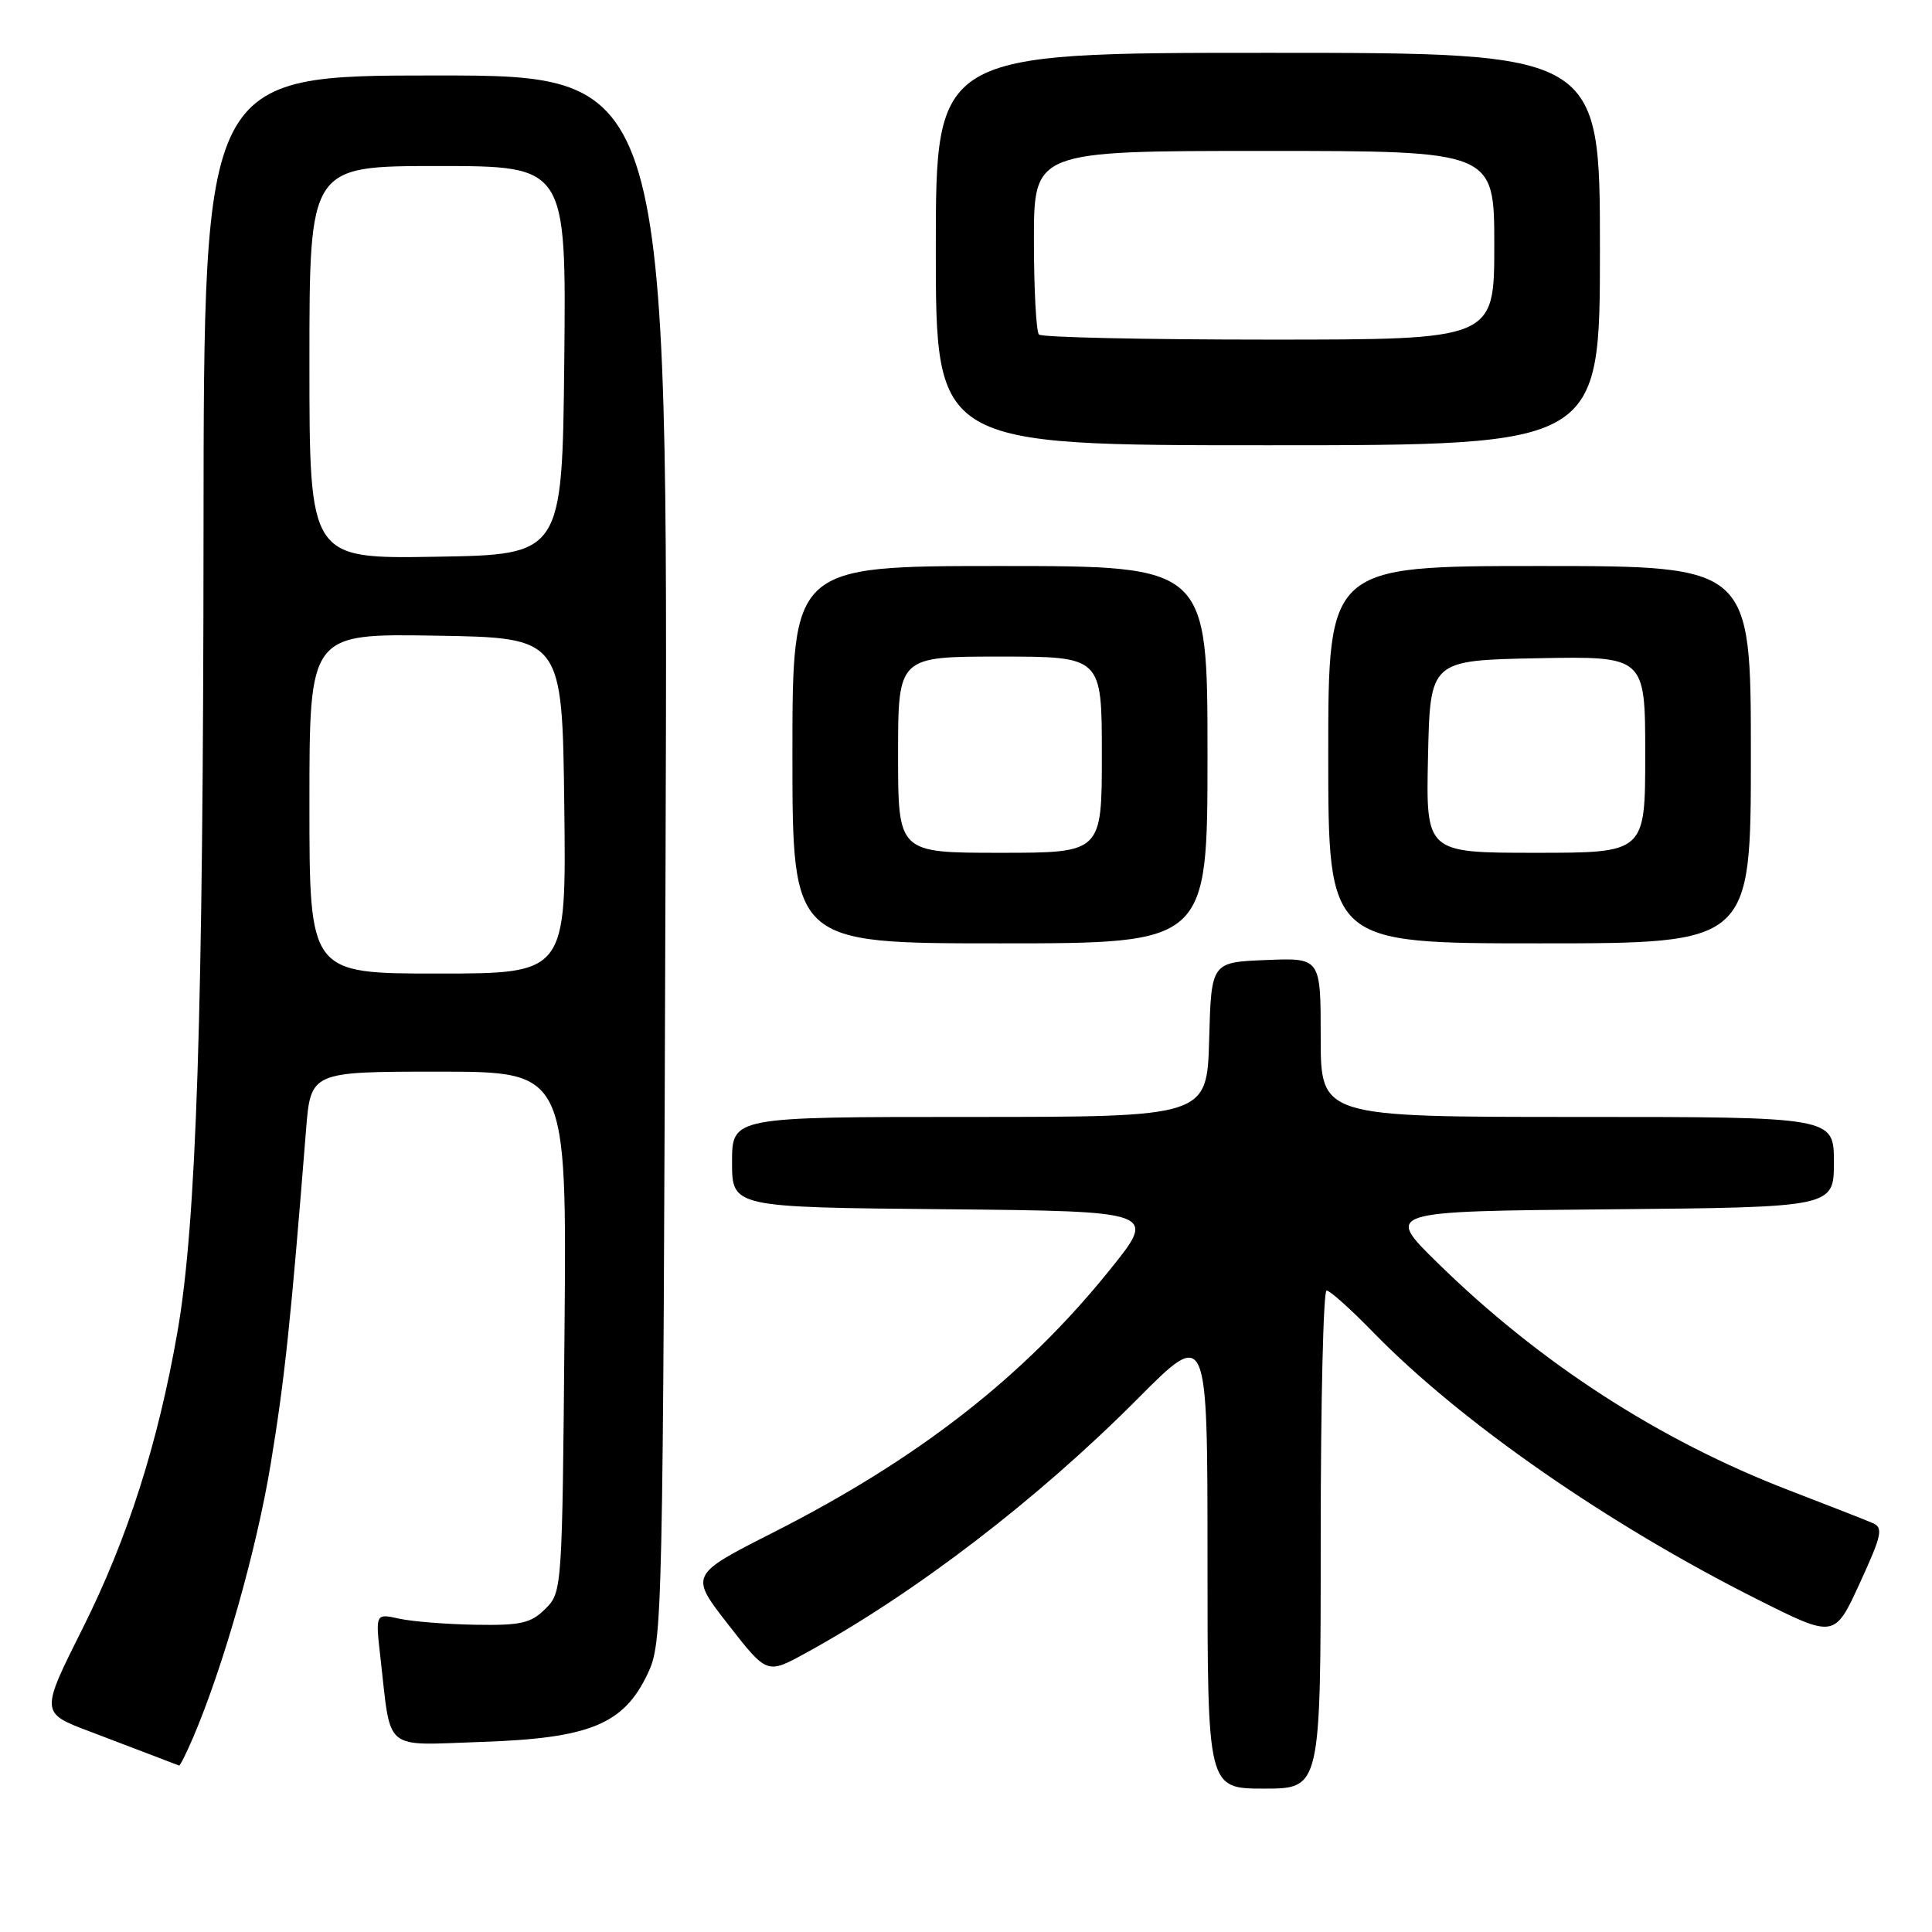 <?xml version="1.0" encoding="UTF-8" standalone="no"?>
<!DOCTYPE svg PUBLIC "-//W3C//DTD SVG 1.1//EN" "http://www.w3.org/Graphics/SVG/1.1/DTD/svg11.dtd" >
<svg xmlns="http://www.w3.org/2000/svg" xmlns:xlink="http://www.w3.org/1999/xlink" version="1.1" viewBox="0 0 256 256">
 <g >
 <path fill="currentColor"
d=" M 175.00 204.00 C 175.00 185.85 175.35 171.00 175.78 171.00 C 176.22 171.00 179.03 173.52 182.03 176.61 C 193.61 188.47 213.08 202.00 232.91 211.95 C 243.09 217.06 243.09 217.06 246.43 209.78 C 249.37 203.38 249.57 202.42 248.13 201.81 C 247.24 201.42 242.22 199.46 237.00 197.45 C 219.82 190.83 204.03 180.61 190.48 167.33 C 183.50 160.50 183.50 160.50 213.25 160.24 C 243.00 159.97 243.00 159.97 243.00 153.99 C 243.00 148.00 243.00 148.00 209.00 148.00 C 175.00 148.00 175.00 148.00 175.00 137.46 C 175.00 126.91 175.00 126.91 167.75 127.21 C 160.50 127.50 160.50 127.50 160.22 137.75 C 159.93 148.00 159.93 148.00 128.47 148.00 C 97.00 148.00 97.00 148.00 97.00 153.98 C 97.00 159.97 97.00 159.97 125.15 160.23 C 153.31 160.50 153.31 160.50 147.09 168.22 C 135.71 182.37 121.71 193.30 102.44 203.07 C 91.37 208.69 91.37 208.69 96.50 215.27 C 101.63 221.85 101.63 221.85 106.72 219.06 C 121.24 211.12 137.48 198.68 150.75 185.34 C 160.00 176.04 160.00 176.04 160.00 206.52 C 160.00 237.00 160.00 237.00 167.50 237.00 C 175.00 237.00 175.00 237.00 175.00 204.00 Z  M 25.58 230.25 C 29.61 220.81 33.99 205.39 35.87 193.98 C 37.72 182.75 38.52 175.24 40.55 149.75 C 41.17 142.00 41.17 142.00 58.13 142.00 C 75.10 142.00 75.10 142.00 74.80 176.47 C 74.50 210.60 74.48 210.97 72.27 213.17 C 70.37 215.08 69.03 215.39 63.08 215.29 C 59.26 215.23 54.69 214.87 52.93 214.49 C 49.74 213.78 49.74 213.78 50.41 219.64 C 51.86 232.29 50.61 231.26 63.85 230.81 C 78.15 230.33 82.65 228.48 85.82 221.78 C 87.80 217.58 87.85 215.50 88.19 113.75 C 88.54 10.00 88.54 10.00 57.77 10.00 C 27.00 10.00 27.00 10.00 26.97 70.25 C 26.93 134.54 26.04 162.05 23.51 176.50 C 20.92 191.32 16.91 203.85 10.97 215.73 C 5.34 226.96 5.34 226.96 11.92 229.44 C 15.54 230.81 19.62 232.37 21.00 232.90 C 22.38 233.44 23.61 233.90 23.74 233.94 C 23.87 233.97 24.69 232.31 25.58 230.25 Z  M 160.00 100.00 C 160.00 75.00 160.00 75.00 132.50 75.00 C 105.00 75.00 105.00 75.00 105.00 100.00 C 105.00 125.00 105.00 125.00 132.50 125.00 C 160.00 125.00 160.00 125.00 160.00 100.00 Z  M 232.00 100.00 C 232.00 75.00 232.00 75.00 204.00 75.00 C 176.00 75.00 176.00 75.00 176.00 100.00 C 176.00 125.00 176.00 125.00 204.00 125.00 C 232.00 125.00 232.00 125.00 232.00 100.00 Z  M 212.00 33.00 C 212.00 7.00 212.00 7.00 168.00 7.00 C 124.00 7.00 124.00 7.00 124.00 33.00 C 124.00 59.00 124.00 59.00 168.00 59.00 C 212.00 59.00 212.00 59.00 212.00 33.00 Z  M 41.00 106.48 C 41.00 83.95 41.00 83.95 57.75 84.23 C 74.50 84.50 74.50 84.50 74.77 106.75 C 75.04 129.00 75.04 129.00 58.02 129.00 C 41.00 129.00 41.00 129.00 41.00 106.48 Z  M 41.00 48.02 C 41.00 22.00 41.00 22.00 58.02 22.00 C 75.03 22.00 75.03 22.00 74.77 47.75 C 74.50 73.50 74.50 73.50 57.75 73.77 C 41.00 74.05 41.00 74.05 41.00 48.02 Z  M 119.00 100.00 C 119.00 87.00 119.00 87.00 132.50 87.00 C 146.00 87.00 146.00 87.00 146.00 100.00 C 146.00 113.00 146.00 113.00 132.50 113.00 C 119.00 113.00 119.00 113.00 119.00 100.00 Z  M 189.22 100.25 C 189.50 87.50 189.50 87.50 203.75 87.22 C 218.00 86.95 218.00 86.95 218.00 99.97 C 218.00 113.00 218.00 113.00 203.47 113.00 C 188.94 113.00 188.94 113.00 189.22 100.25 Z  M 137.67 44.33 C 137.30 43.97 137.00 38.34 137.00 31.83 C 137.00 20.00 137.00 20.00 167.50 20.00 C 198.00 20.00 198.00 20.00 198.00 32.50 C 198.00 45.00 198.00 45.00 168.17 45.00 C 151.76 45.00 138.03 44.70 137.67 44.33 Z "/>
</g>
</svg>